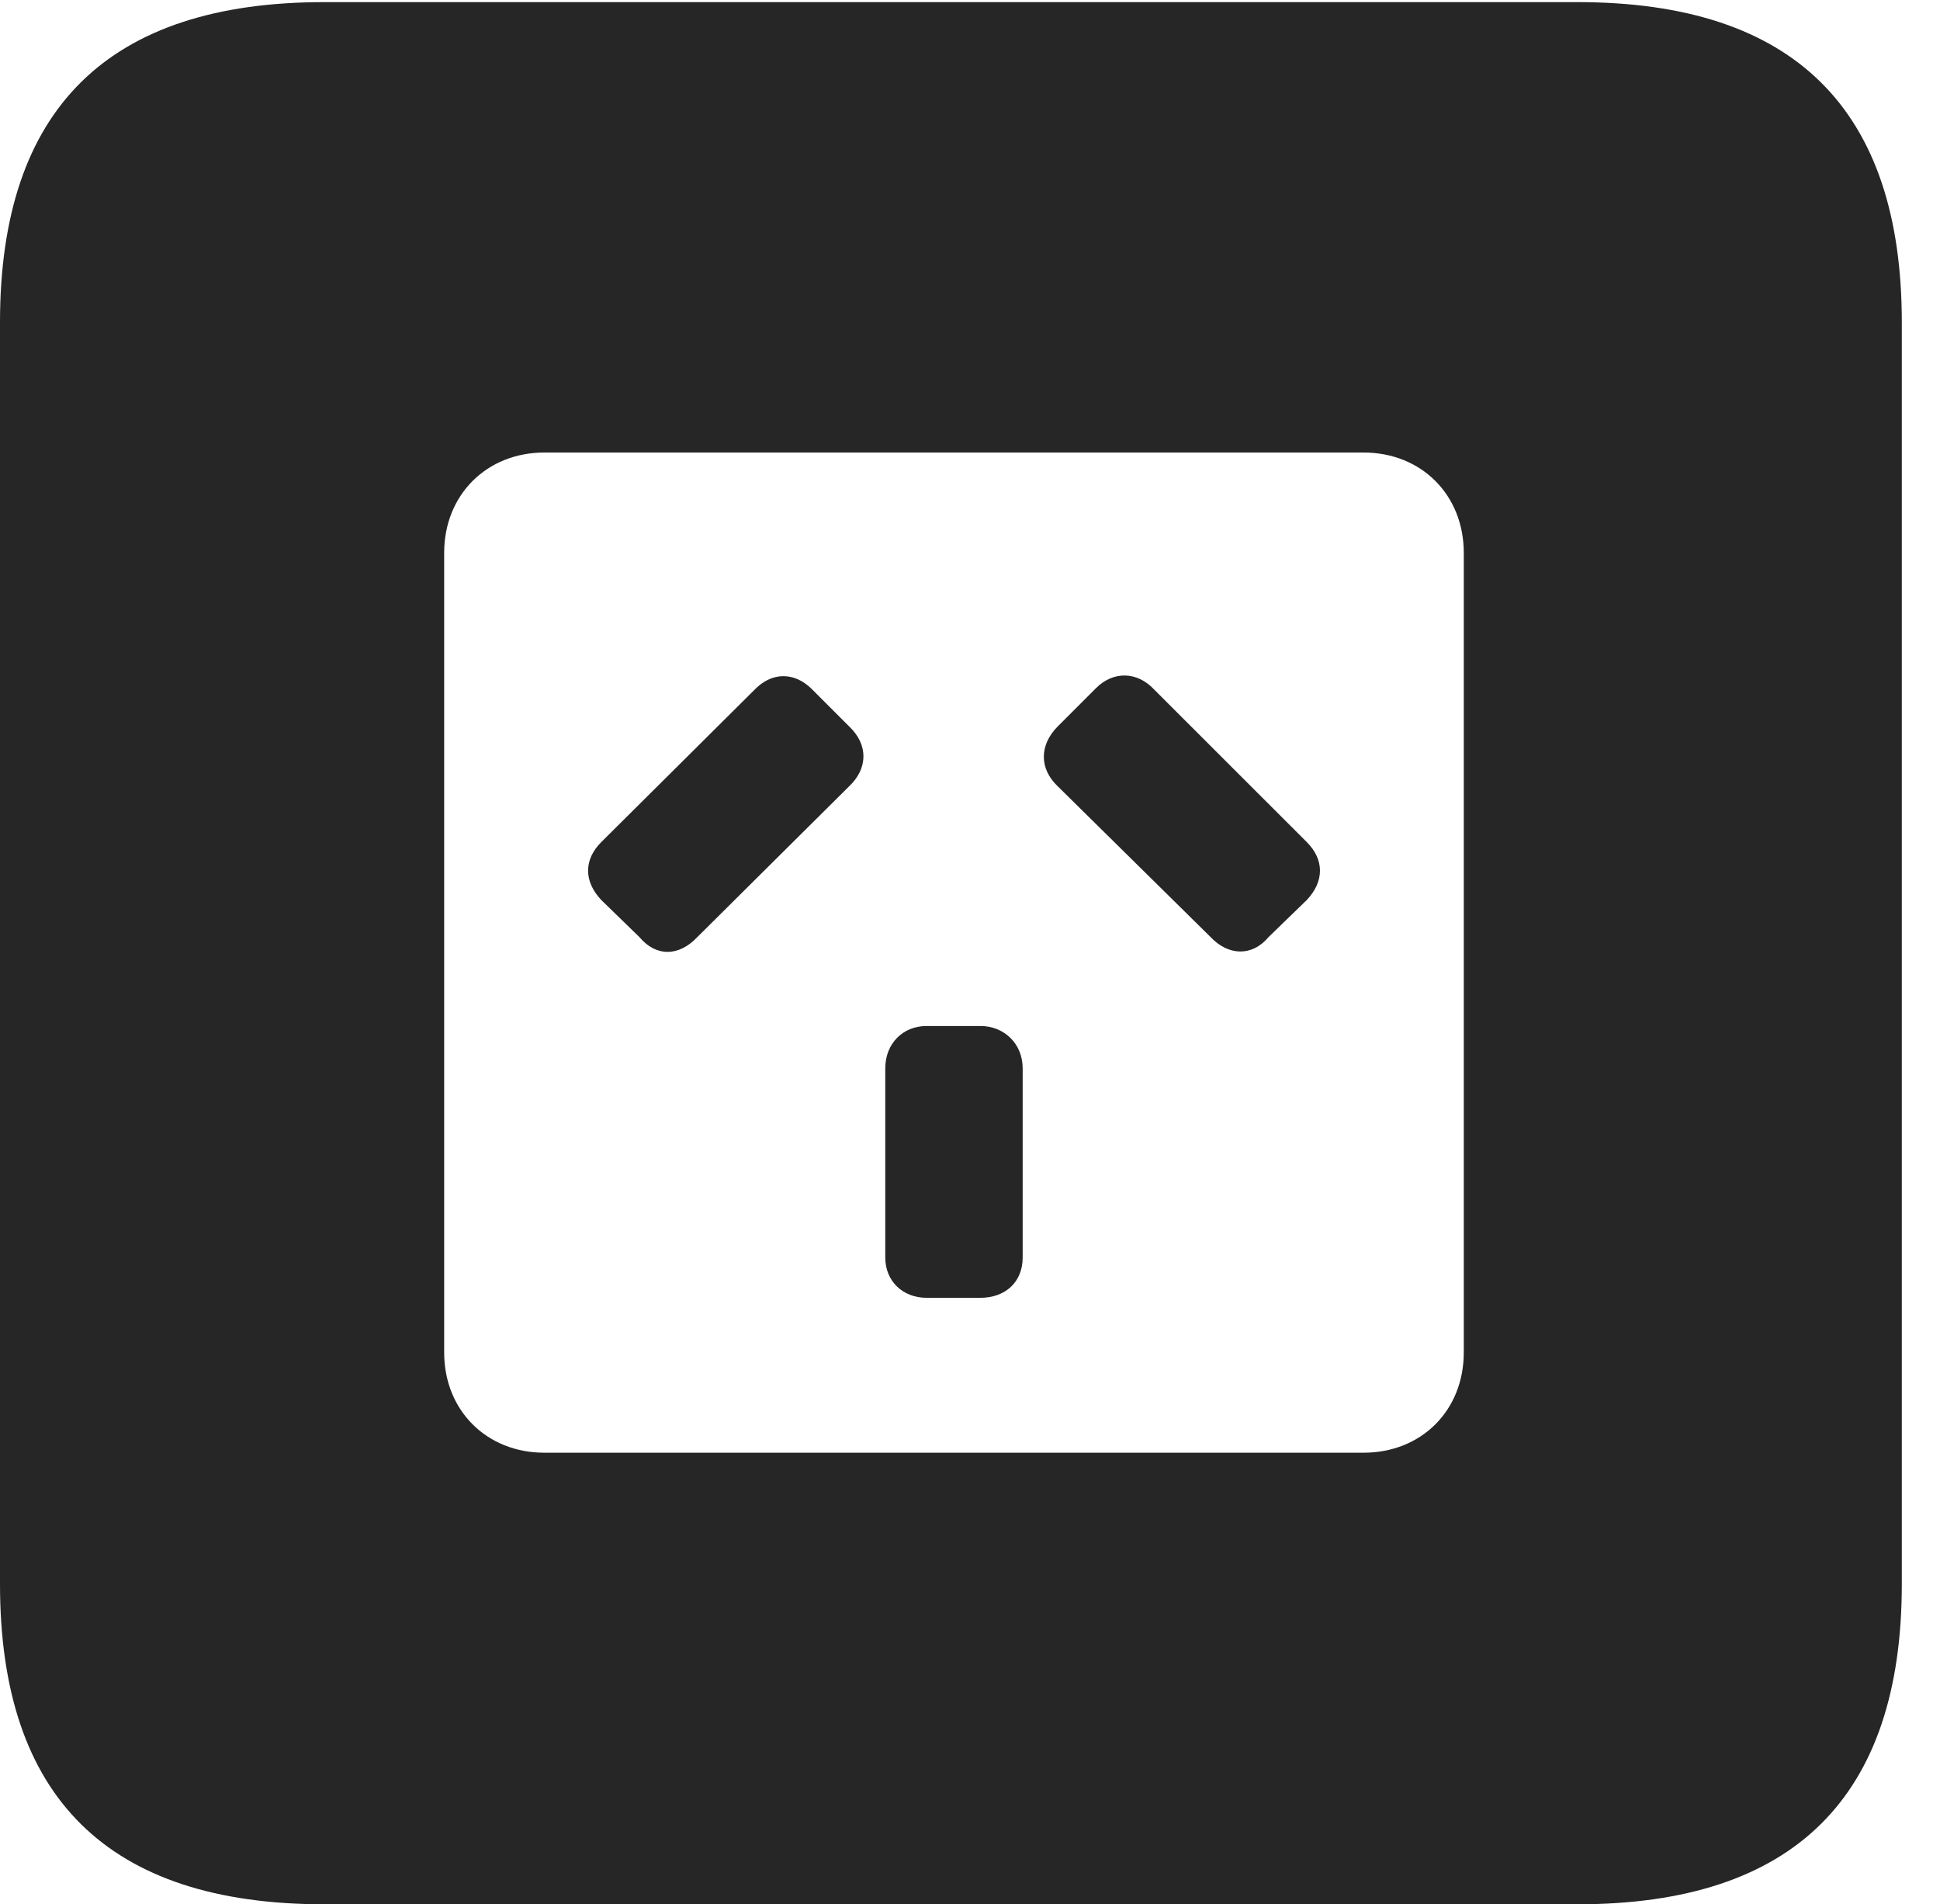 <?xml version="1.0" encoding="UTF-8"?>
<!--Generator: Apple Native CoreSVG 232.5-->
<!DOCTYPE svg
PUBLIC "-//W3C//DTD SVG 1.1//EN"
       "http://www.w3.org/Graphics/SVG/1.1/DTD/svg11.dtd">
<svg version="1.1" xmlns="http://www.w3.org/2000/svg" xmlns:xlink="http://www.w3.org/1999/xlink" width="18.34" height="17.998">
 <g>
  <rect height="17.998" opacity="0" width="18.34" x="0" y="0"/>
  <path d="M17.979 3.047L17.979 14.971C17.979 16.982 16.963 17.998 14.912 17.998L3.066 17.998C1.025 17.998 0 16.992 0 14.971L0 3.047C0 1.025 1.025 0.02 3.066 0.02L14.912 0.02C16.963 0.02 17.979 1.035 17.979 3.047ZM5.146 4.277C4.6 4.277 4.199 4.678 4.199 5.225L4.199 12.783C4.199 13.33 4.6 13.73 5.146 13.73L12.891 13.73C13.438 13.73 13.838 13.33 13.838 12.783L13.838 5.225C13.838 4.678 13.438 4.277 12.891 4.277ZM9.668 10.098L9.668 11.885C9.668 12.119 9.502 12.266 9.268 12.266L8.76 12.266C8.535 12.266 8.369 12.109 8.369 11.885L8.369 10.098C8.369 9.863 8.535 9.697 8.76 9.697L9.268 9.697C9.492 9.697 9.668 9.863 9.668 10.098ZM7.676 6.514L8.027 6.865C8.213 7.041 8.203 7.266 8.027 7.432L6.592 8.857C6.416 9.043 6.201 9.043 6.045 8.857L5.684 8.506C5.518 8.33 5.518 8.125 5.684 7.959L7.129 6.523C7.295 6.348 7.51 6.348 7.676 6.514ZM10.908 6.514L12.354 7.959C12.52 8.125 12.52 8.33 12.354 8.506L11.992 8.857C11.836 9.043 11.611 9.033 11.445 8.857L10 7.432C9.824 7.266 9.824 7.041 10 6.865L10.361 6.504C10.527 6.338 10.752 6.348 10.908 6.514Z" fill="#000000" fill-opacity="0.85"/>
 </g>
</svg>
